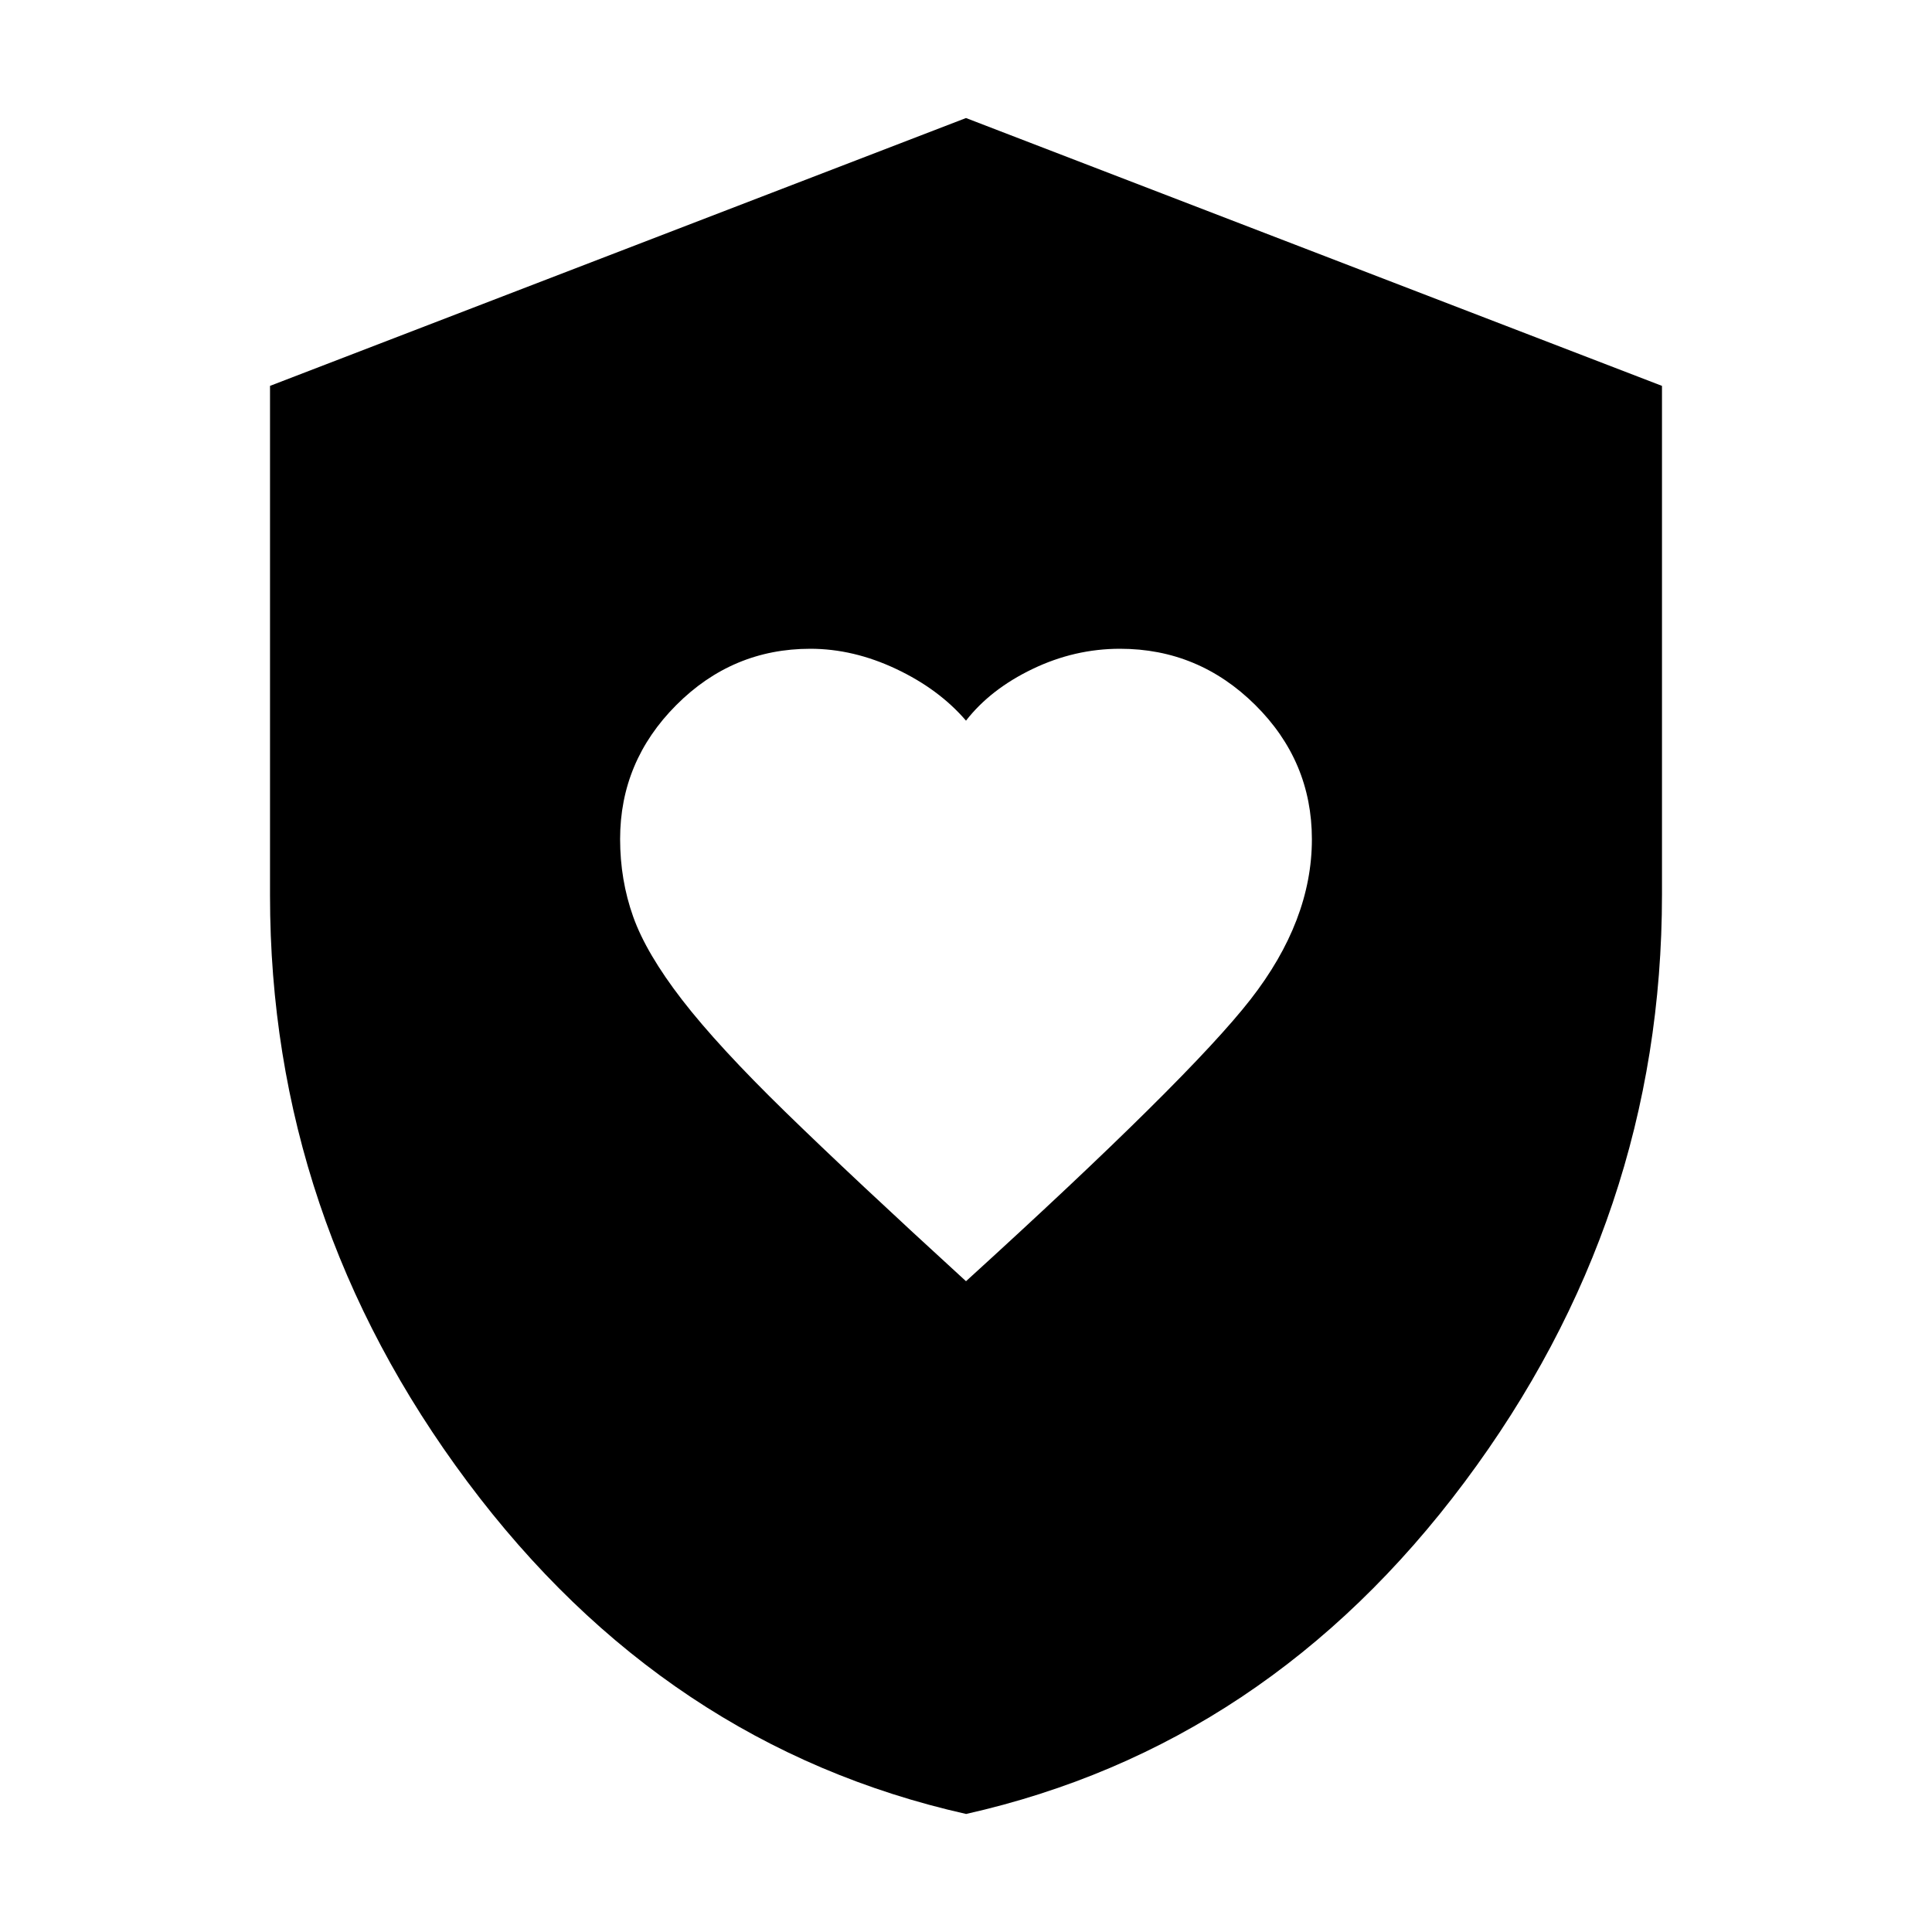 <svg xmlns="http://www.w3.org/2000/svg" height="20" viewBox="0 -960 960 960" width="20"><path d="M480-323.37Q590.91-424.28 621.39-463.4q30.48-39.11 30.48-79.57 0-38.84-28.16-66.75-28.17-27.91-67.17-27.91-22.58 0-43.47 10.04-20.89 10.03-33.07 25.68-13.44-15.65-34.69-25.68-21.26-10.04-42.66-10.04-38.72 0-66.62 27.98-27.9 27.98-27.9 66.57 0 20.36 6.5 38.6 6.5 18.24 24.29 41.28 17.79 23.03 51.34 55.74 33.55 32.7 89.74 84.09Zm.05 264.72Q330.38-92.32 232.28-223.68q-98.11-131.35-98.11-291.36v-253.22L480-901.35l345.83 133.09v252.79q0 160.55-98.06 291.85-98.05 131.3-247.72 164.97Z"/></svg>